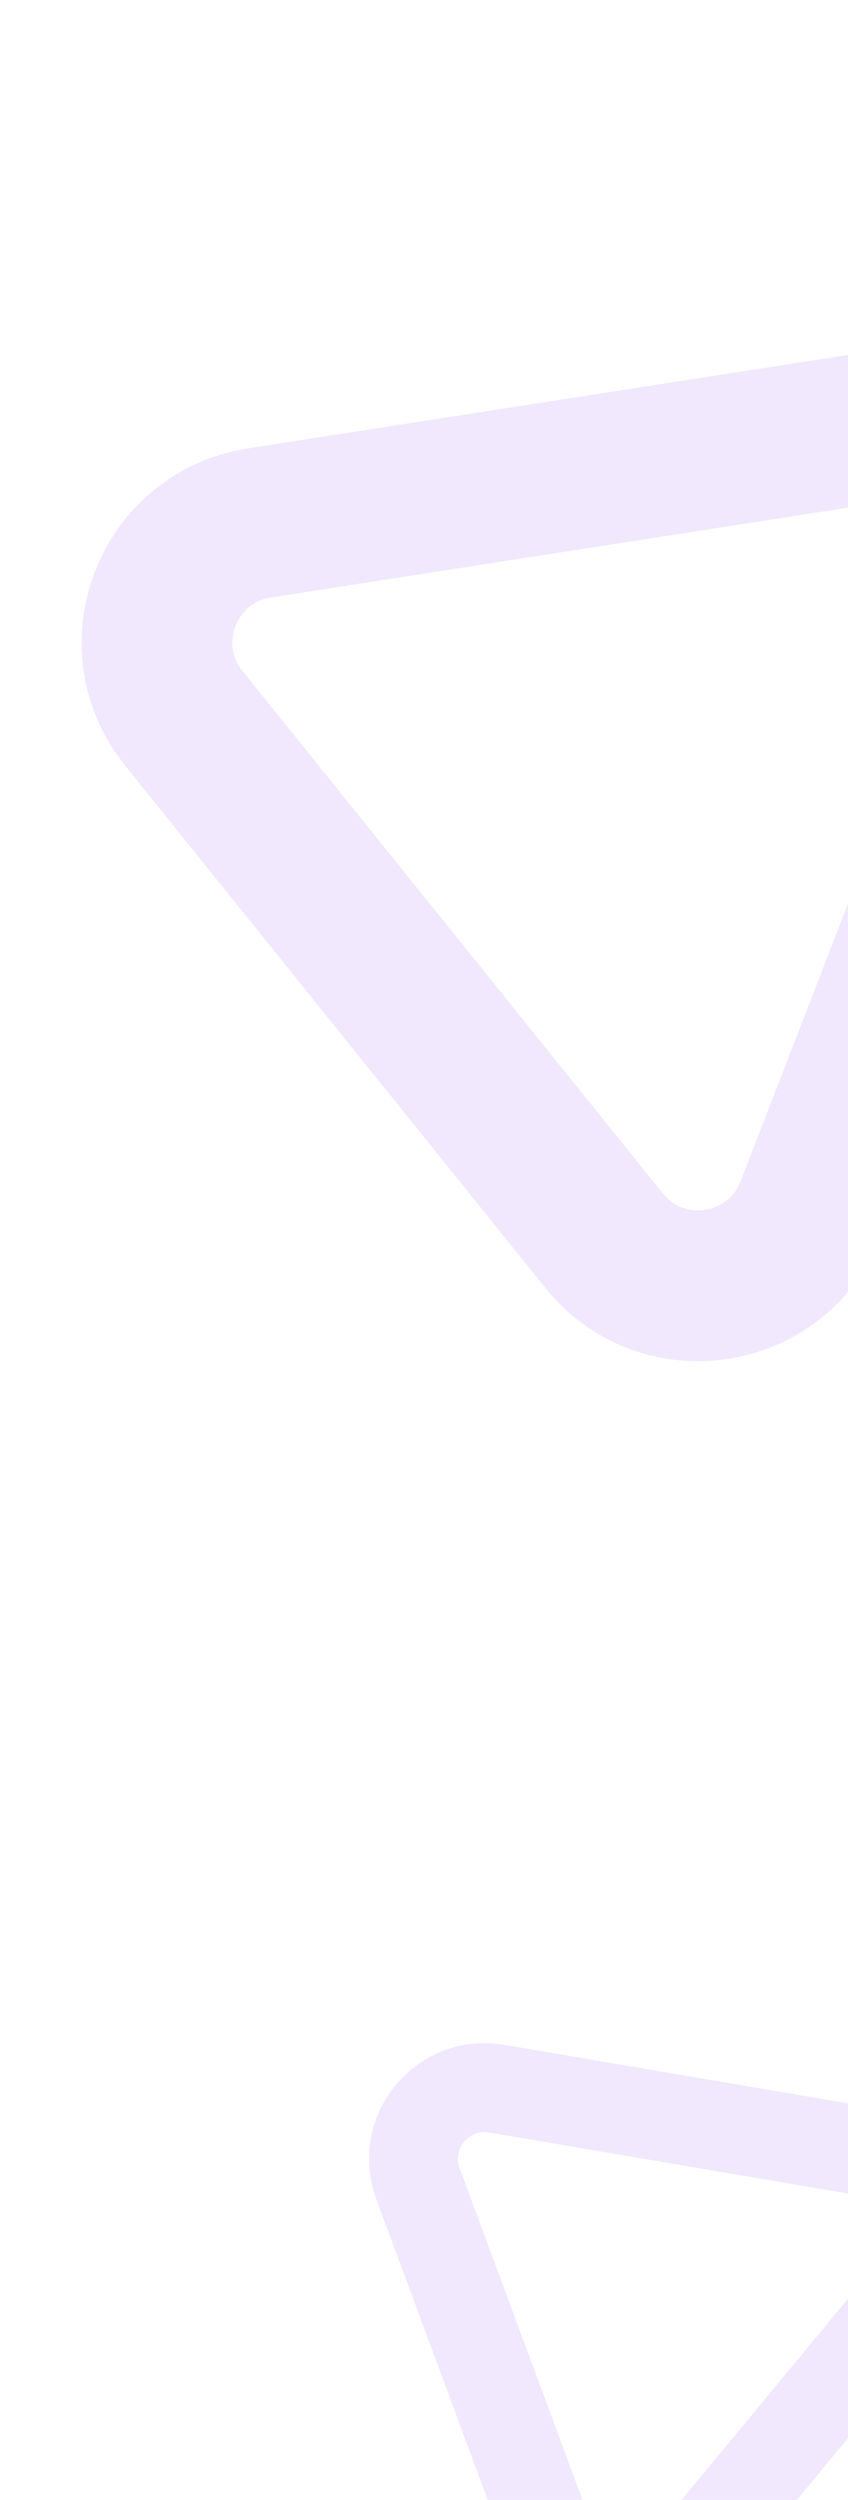 <svg width="220" height="648" viewBox="0 0 220 648" fill="none" xmlns="http://www.w3.org/2000/svg">
<path d="M239.054 108.834C262.908 105.122 281.835 128.626 273.122 151.14L210.387 313.241C201.674 335.755 171.856 340.394 156.715 321.592L47.698 186.211C32.557 167.408 43.449 139.266 67.303 135.554L239.054 108.834Z" stroke="#6F15EA" stroke-opacity="0.1" stroke-width="39.111"/>
<path d="M229.869 558.592C243.897 560.978 250.081 577.655 241 588.611L175.619 667.489C166.538 678.444 149.003 675.461 144.056 662.119L108.436 566.058C103.489 552.717 114.84 539.023 128.868 541.409L229.869 558.592Z" stroke="#6F15EA" stroke-opacity="0.1" stroke-width="23.053"/>
</svg>

